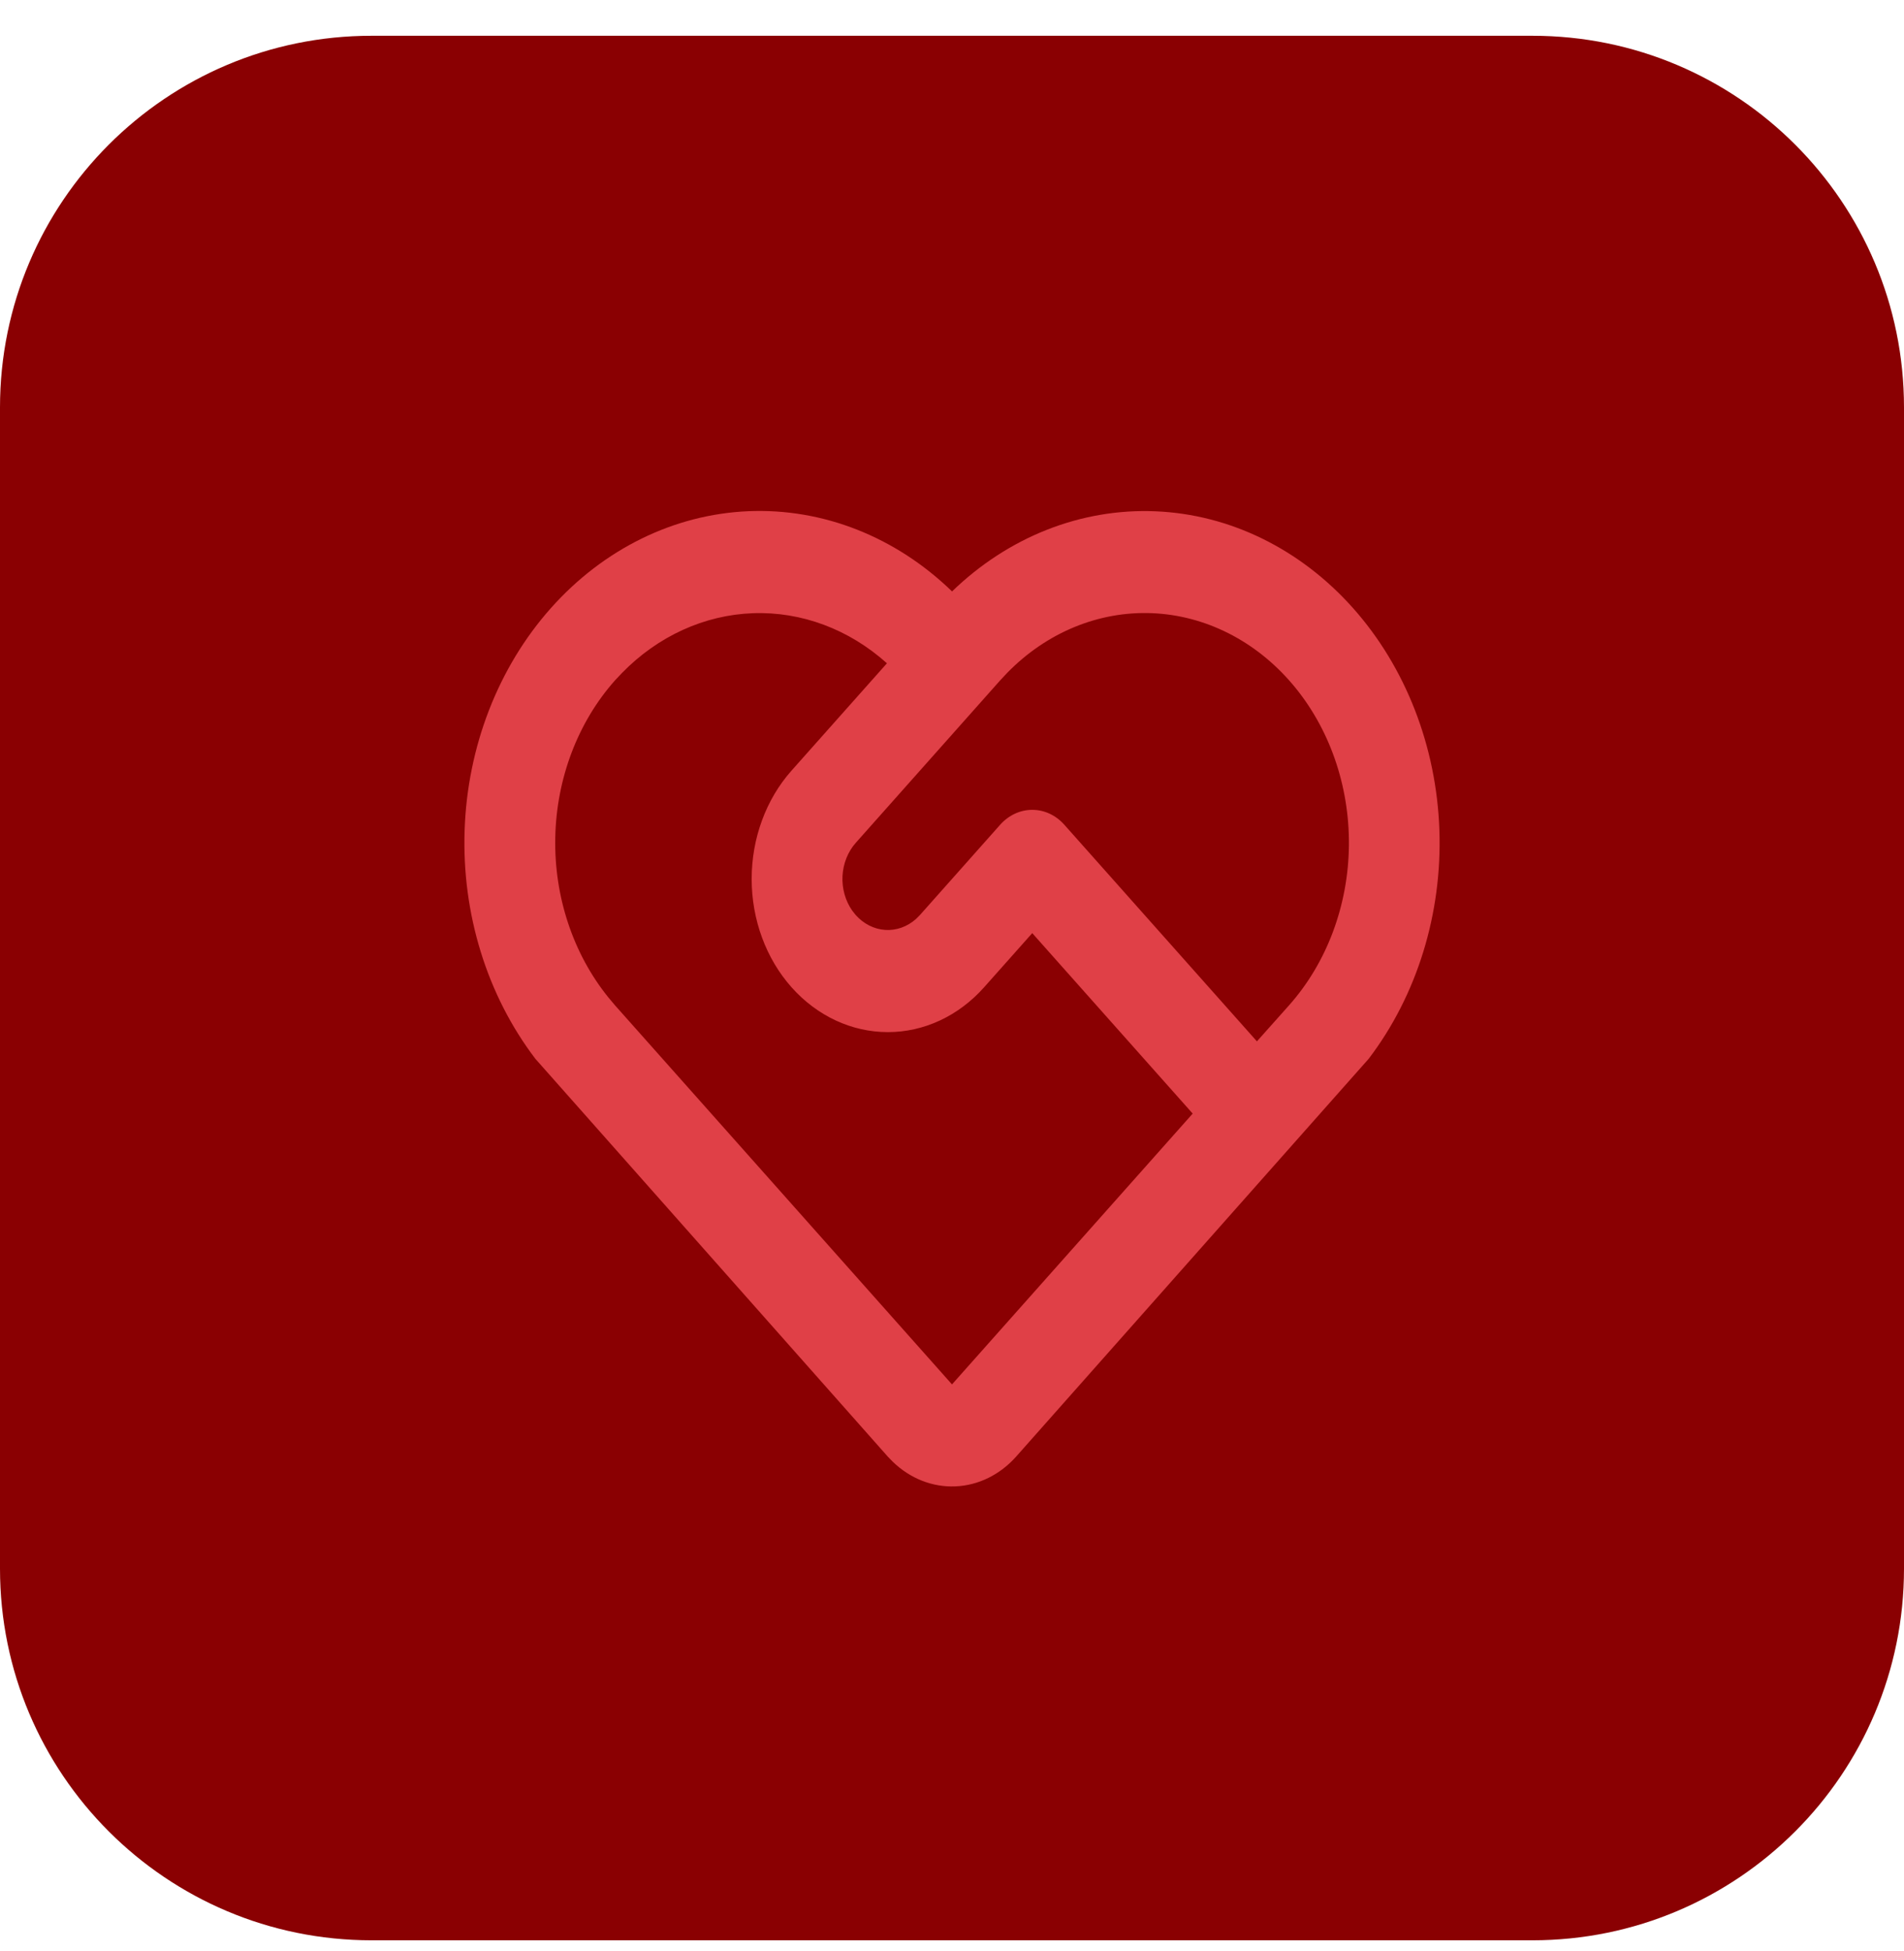 <svg width="41" height="42" viewBox="0 0 41 42" fill="none" xmlns="http://www.w3.org/2000/svg">
<g clip-path="url(#clip0_8_37)">
<g clip-path="url(#clip1_8_37)">
<g clip-path="url(#clip2_8_37)">
<path d="M33 0.77H8C3.582 0.77 0 4.352 0 8.77V33.77C0 38.188 3.582 41.77 8 41.77H33C37.418 41.77 41 38.188 41 33.77V8.77C41 4.352 37.418 0.77 33 0.77Z" fill="#8A0002"/>
<path d="M11.861 13.093C12.995 11.818 14.516 11.072 16.118 11.005C17.721 10.938 19.287 11.555 20.501 12.732C21.715 11.557 23.279 10.941 24.879 11.007C26.48 11.072 27.999 11.816 29.133 13.088C30.267 14.36 30.932 16.066 30.995 17.866C31.058 19.666 30.514 21.426 29.472 22.794L21.882 31.356C21.534 31.748 21.066 31.978 20.573 31.998C20.08 32.019 19.599 31.83 19.225 31.468L19.117 31.357L11.529 22.794C10.487 21.427 9.943 19.669 10.005 17.87C10.066 16.072 10.729 14.366 11.861 13.093ZM13.243 14.647C12.444 15.546 11.983 16.757 11.957 18.028C11.93 19.299 12.34 20.532 13.101 21.473L13.243 21.642L20.5 29.803L25.683 23.973L22.228 20.088L21.192 21.253C20.92 21.559 20.597 21.802 20.241 21.968C19.885 22.134 19.504 22.219 19.119 22.219C18.341 22.219 17.595 21.872 17.045 21.254C16.495 20.636 16.186 19.797 16.186 18.922C16.186 18.048 16.494 17.209 17.044 16.59L19.099 14.279C18.281 13.545 17.258 13.163 16.212 13.201C15.167 13.239 14.167 13.695 13.394 14.487L13.243 14.647ZM21.537 17.755C21.721 17.549 21.969 17.434 22.228 17.434C22.488 17.434 22.736 17.549 22.919 17.755L27.066 22.418L27.758 21.642C28.57 20.729 29.033 19.494 29.047 18.202C29.06 16.91 28.624 15.664 27.831 14.729C27.038 13.794 25.951 13.246 24.803 13.2C23.655 13.155 22.536 13.617 21.687 14.487L21.537 14.647L18.427 18.145C18.258 18.335 18.157 18.589 18.142 18.858C18.128 19.126 18.203 19.392 18.351 19.603L18.427 19.699C18.597 19.889 18.822 20.003 19.061 20.019C19.3 20.035 19.536 19.951 19.724 19.784L19.809 19.699L21.537 17.755Z" fill="#E04047"/>
</g>
</g>
</g>
<defs>
<clipPath id="clip0_8_37">
<rect width="41" height="41" fill="white" transform="translate(0 0.77)"/>
</clipPath>
<clipPath id="clip1_8_37">
<rect width="41" height="41" fill="white" transform="translate(0 0.77)"/>
</clipPath>
<clipPath id="clip2_8_37">
<rect width="41" height="41" fill="white" transform="translate(0 0.77)"/>
</clipPath>
</defs>
</svg>
